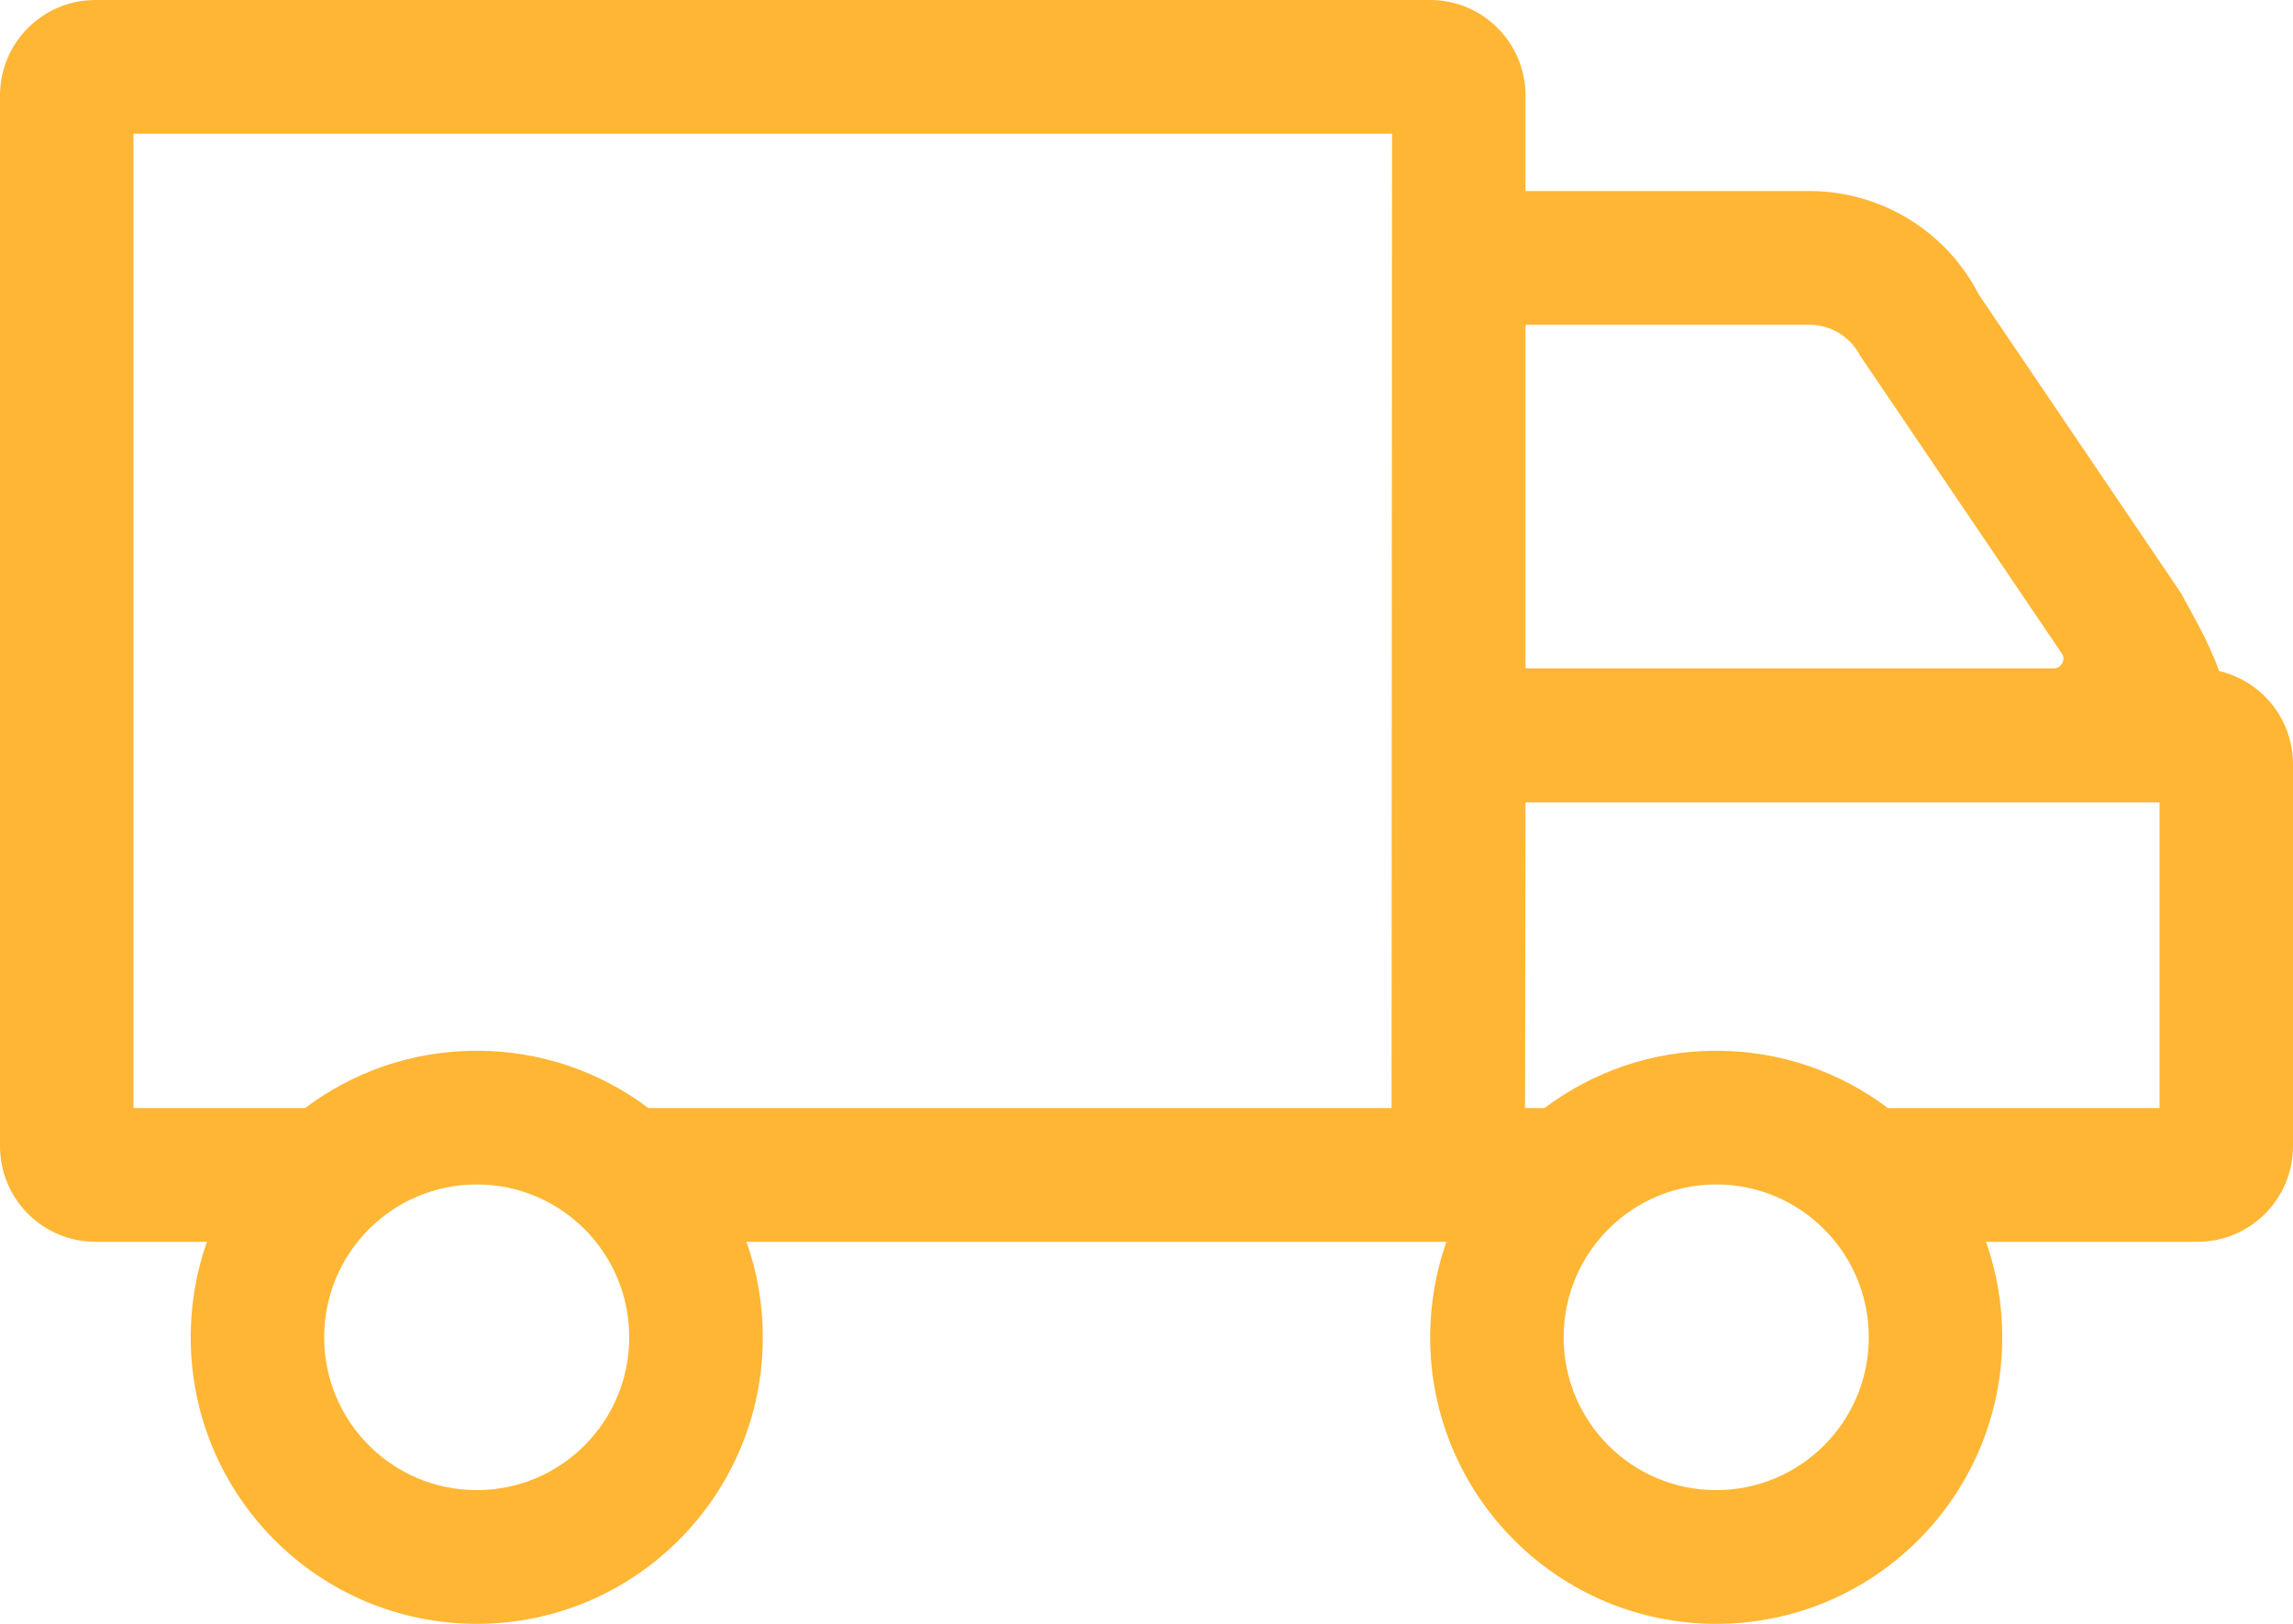 <svg width="24" height="17" viewBox="0 0 24 17" fill="none" xmlns="http://www.w3.org/2000/svg">
<path fill-rule="evenodd" clip-rule="evenodd" d="M7.813 13H15.139C15.029 13.313 14.969 13.649 14.969 14C14.969 15.657 16.309 17 17.963 17C19.616 17 20.957 15.657 20.957 14C20.957 13.649 20.897 13.313 20.787 13H23.002C23.553 13 24 12.552 24 12V8C24 7.525 23.669 7.127 23.226 7.025C23.116 6.709 22.923 6.393 22.829 6.211L20.713 3.086C20.372 2.419 19.686 2 18.938 2H15.967V1C15.967 0.448 15.52 0 14.969 0H0.998C0.447 0 0 0.448 0 1V12C0 12.552 0.447 13 0.998 13H2.166C2.056 13.313 1.996 13.649 1.996 14C1.996 15.657 3.336 17 4.99 17C6.643 17 7.984 15.657 7.984 14C7.984 13.649 7.924 13.313 7.813 13ZM1.397 1.4V11.6H3.193C3.694 11.223 4.316 11 4.99 11C5.664 11 6.286 11.223 6.786 11.6H14.565L14.57 1.4H1.397ZM15.967 3.4V6.997H21.498C21.568 6.997 21.621 6.917 21.587 6.851L19.471 3.726C19.368 3.526 19.163 3.4 18.938 3.4H15.967ZM15.962 11.6H16.166C16.667 11.223 17.289 11 17.963 11C18.637 11 19.259 11.223 19.76 11.6H22.603V8.4H15.967L15.962 11.6ZM19.56 14C19.56 14.884 18.845 15.6 17.963 15.6C17.081 15.6 16.366 14.884 16.366 14C16.366 13.116 17.081 12.4 17.963 12.4C18.845 12.4 19.56 13.116 19.56 14ZM6.586 14C6.586 14.884 5.872 15.6 4.99 15.6C4.108 15.6 3.393 14.884 3.393 14C3.393 13.116 4.108 12.4 4.99 12.4C5.872 12.4 6.586 13.116 6.586 14Z" fill="#FFB634"/>
</svg>
